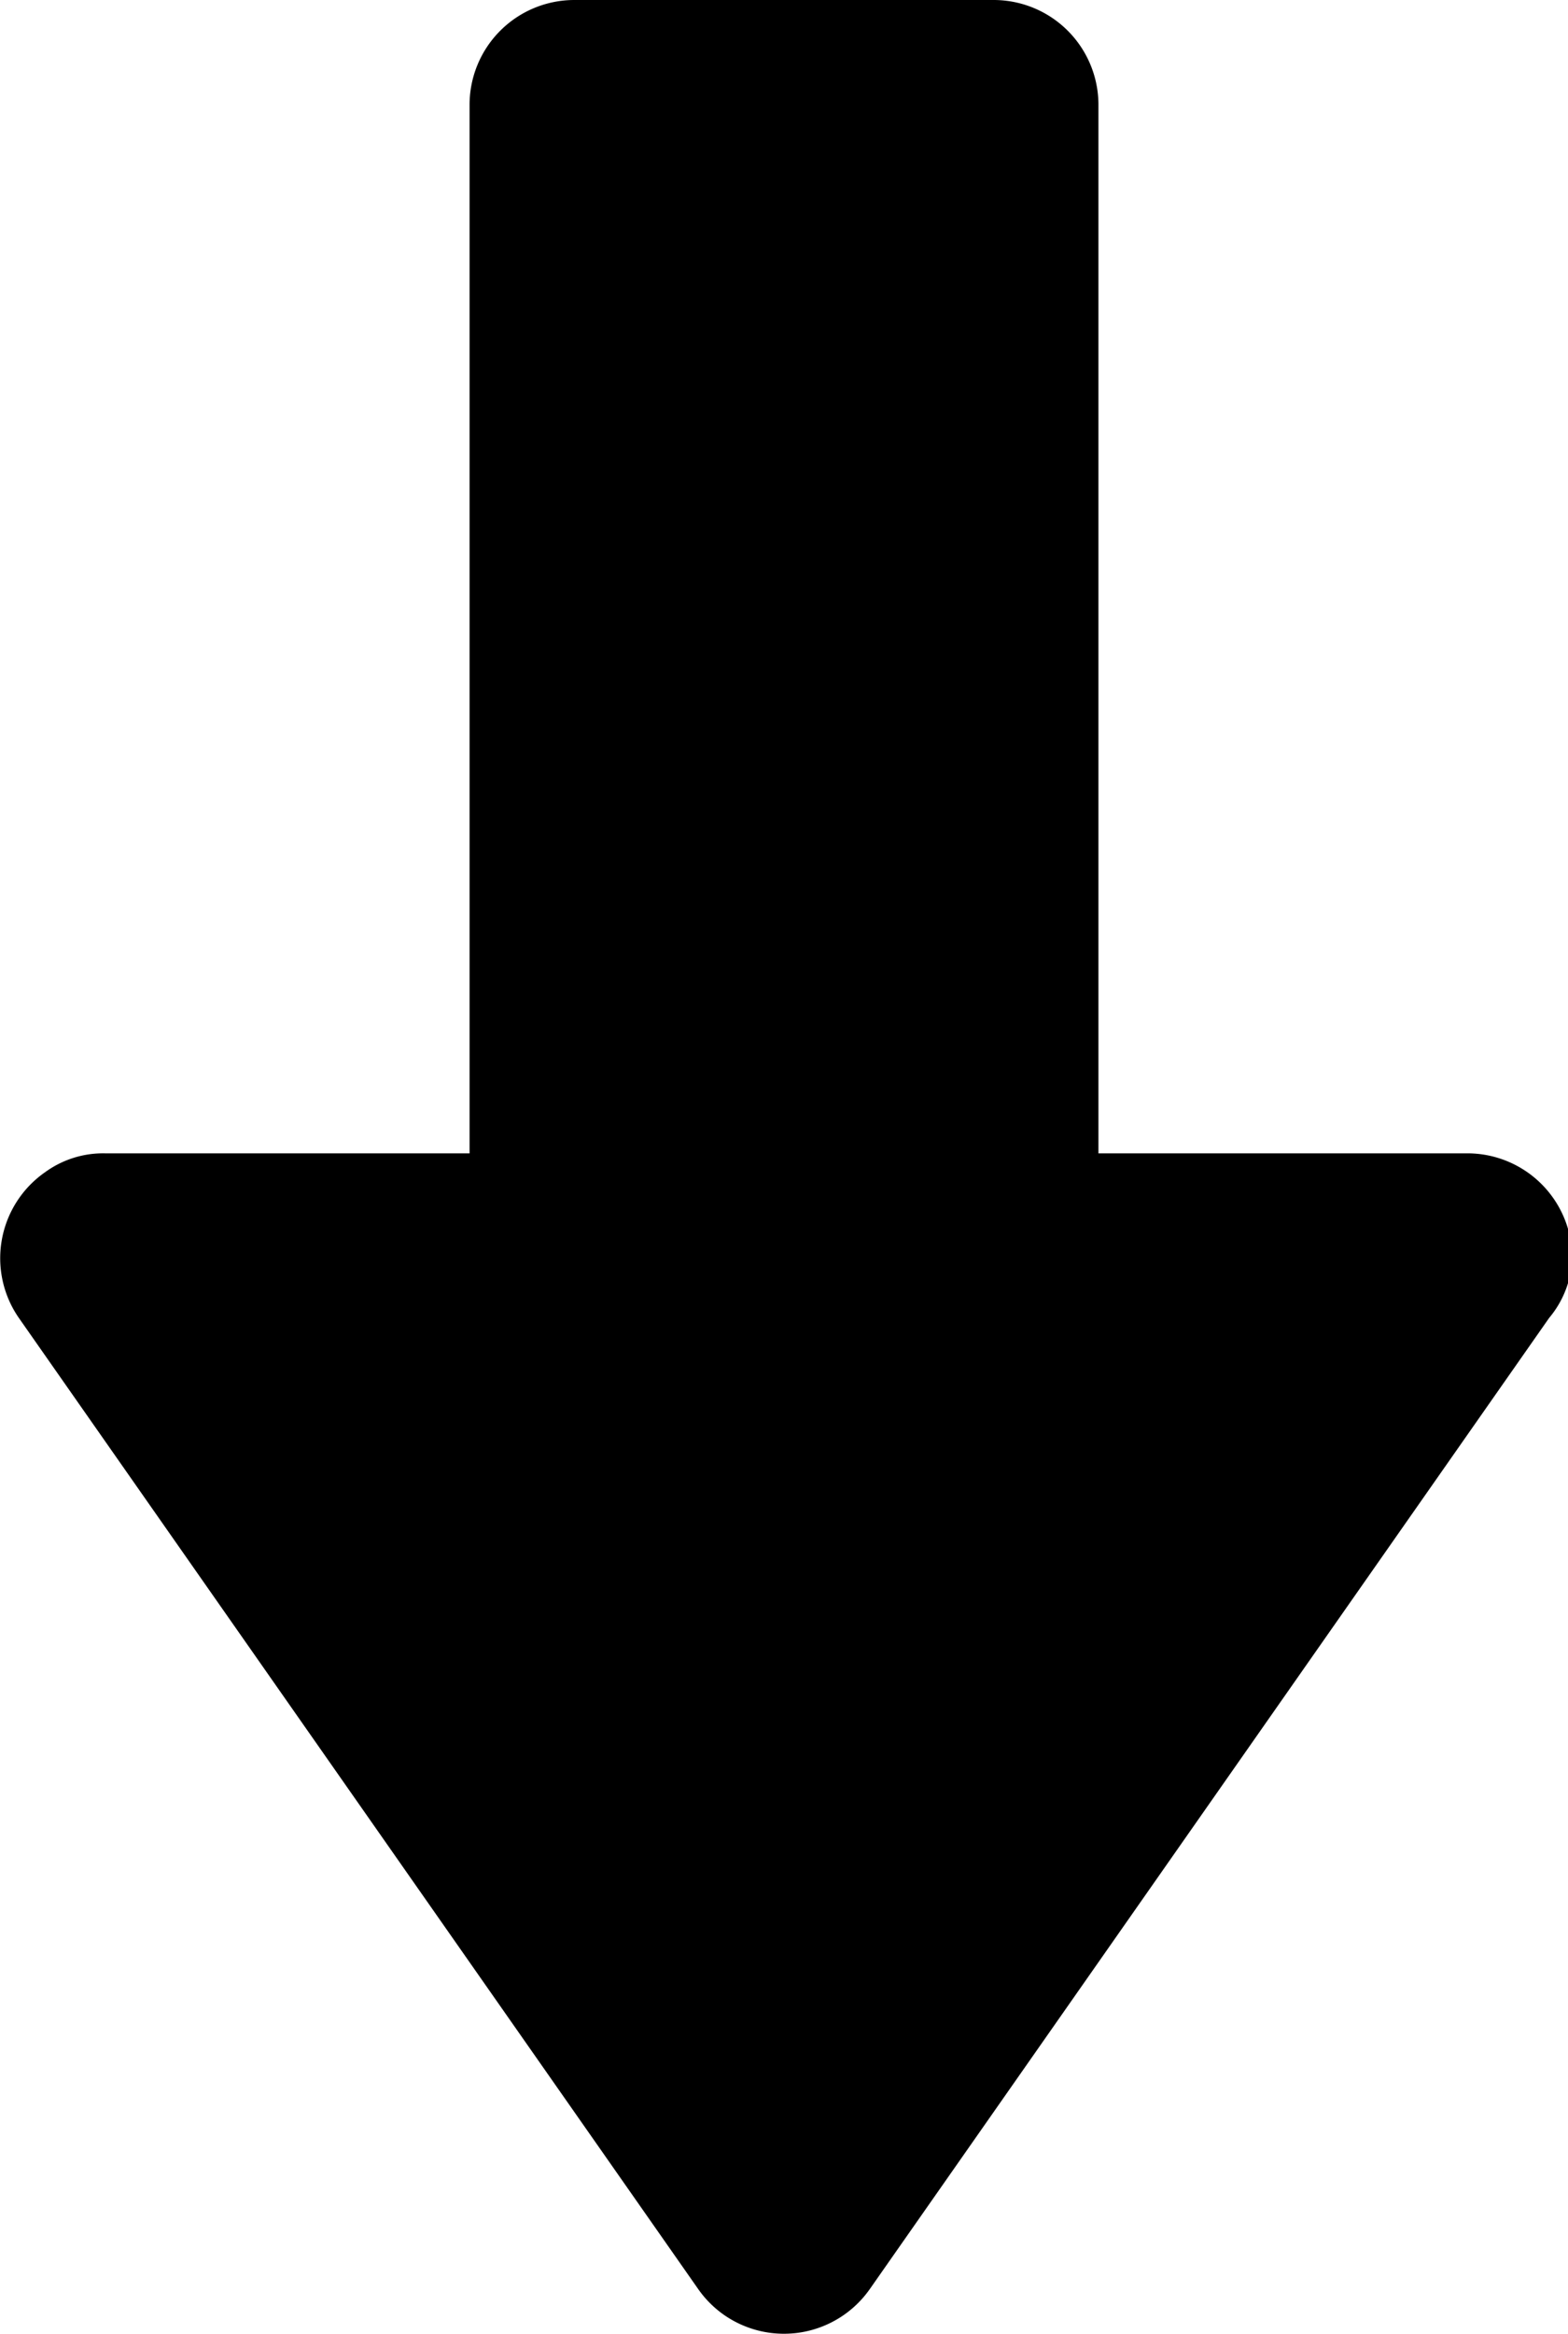 <svg xmlns="http://www.w3.org/2000/svg" viewBox="0 0 14.96 22.26"><path d="M14.78,12.57,8.3,21.83a1,1,0,0,1-1.39.25,1,1,0,0,1-.25-.25L.18,12.57a1,1,0,0,1,.25-1.39A.94.94,0,0,1,1,11H4.48V1a1,1,0,0,1,1-1h4a1,1,0,0,1,1,1V11H14a1,1,0,0,1,1,1A.94.94,0,0,1,14.78,12.57Z" fill="#000"/></svg>
